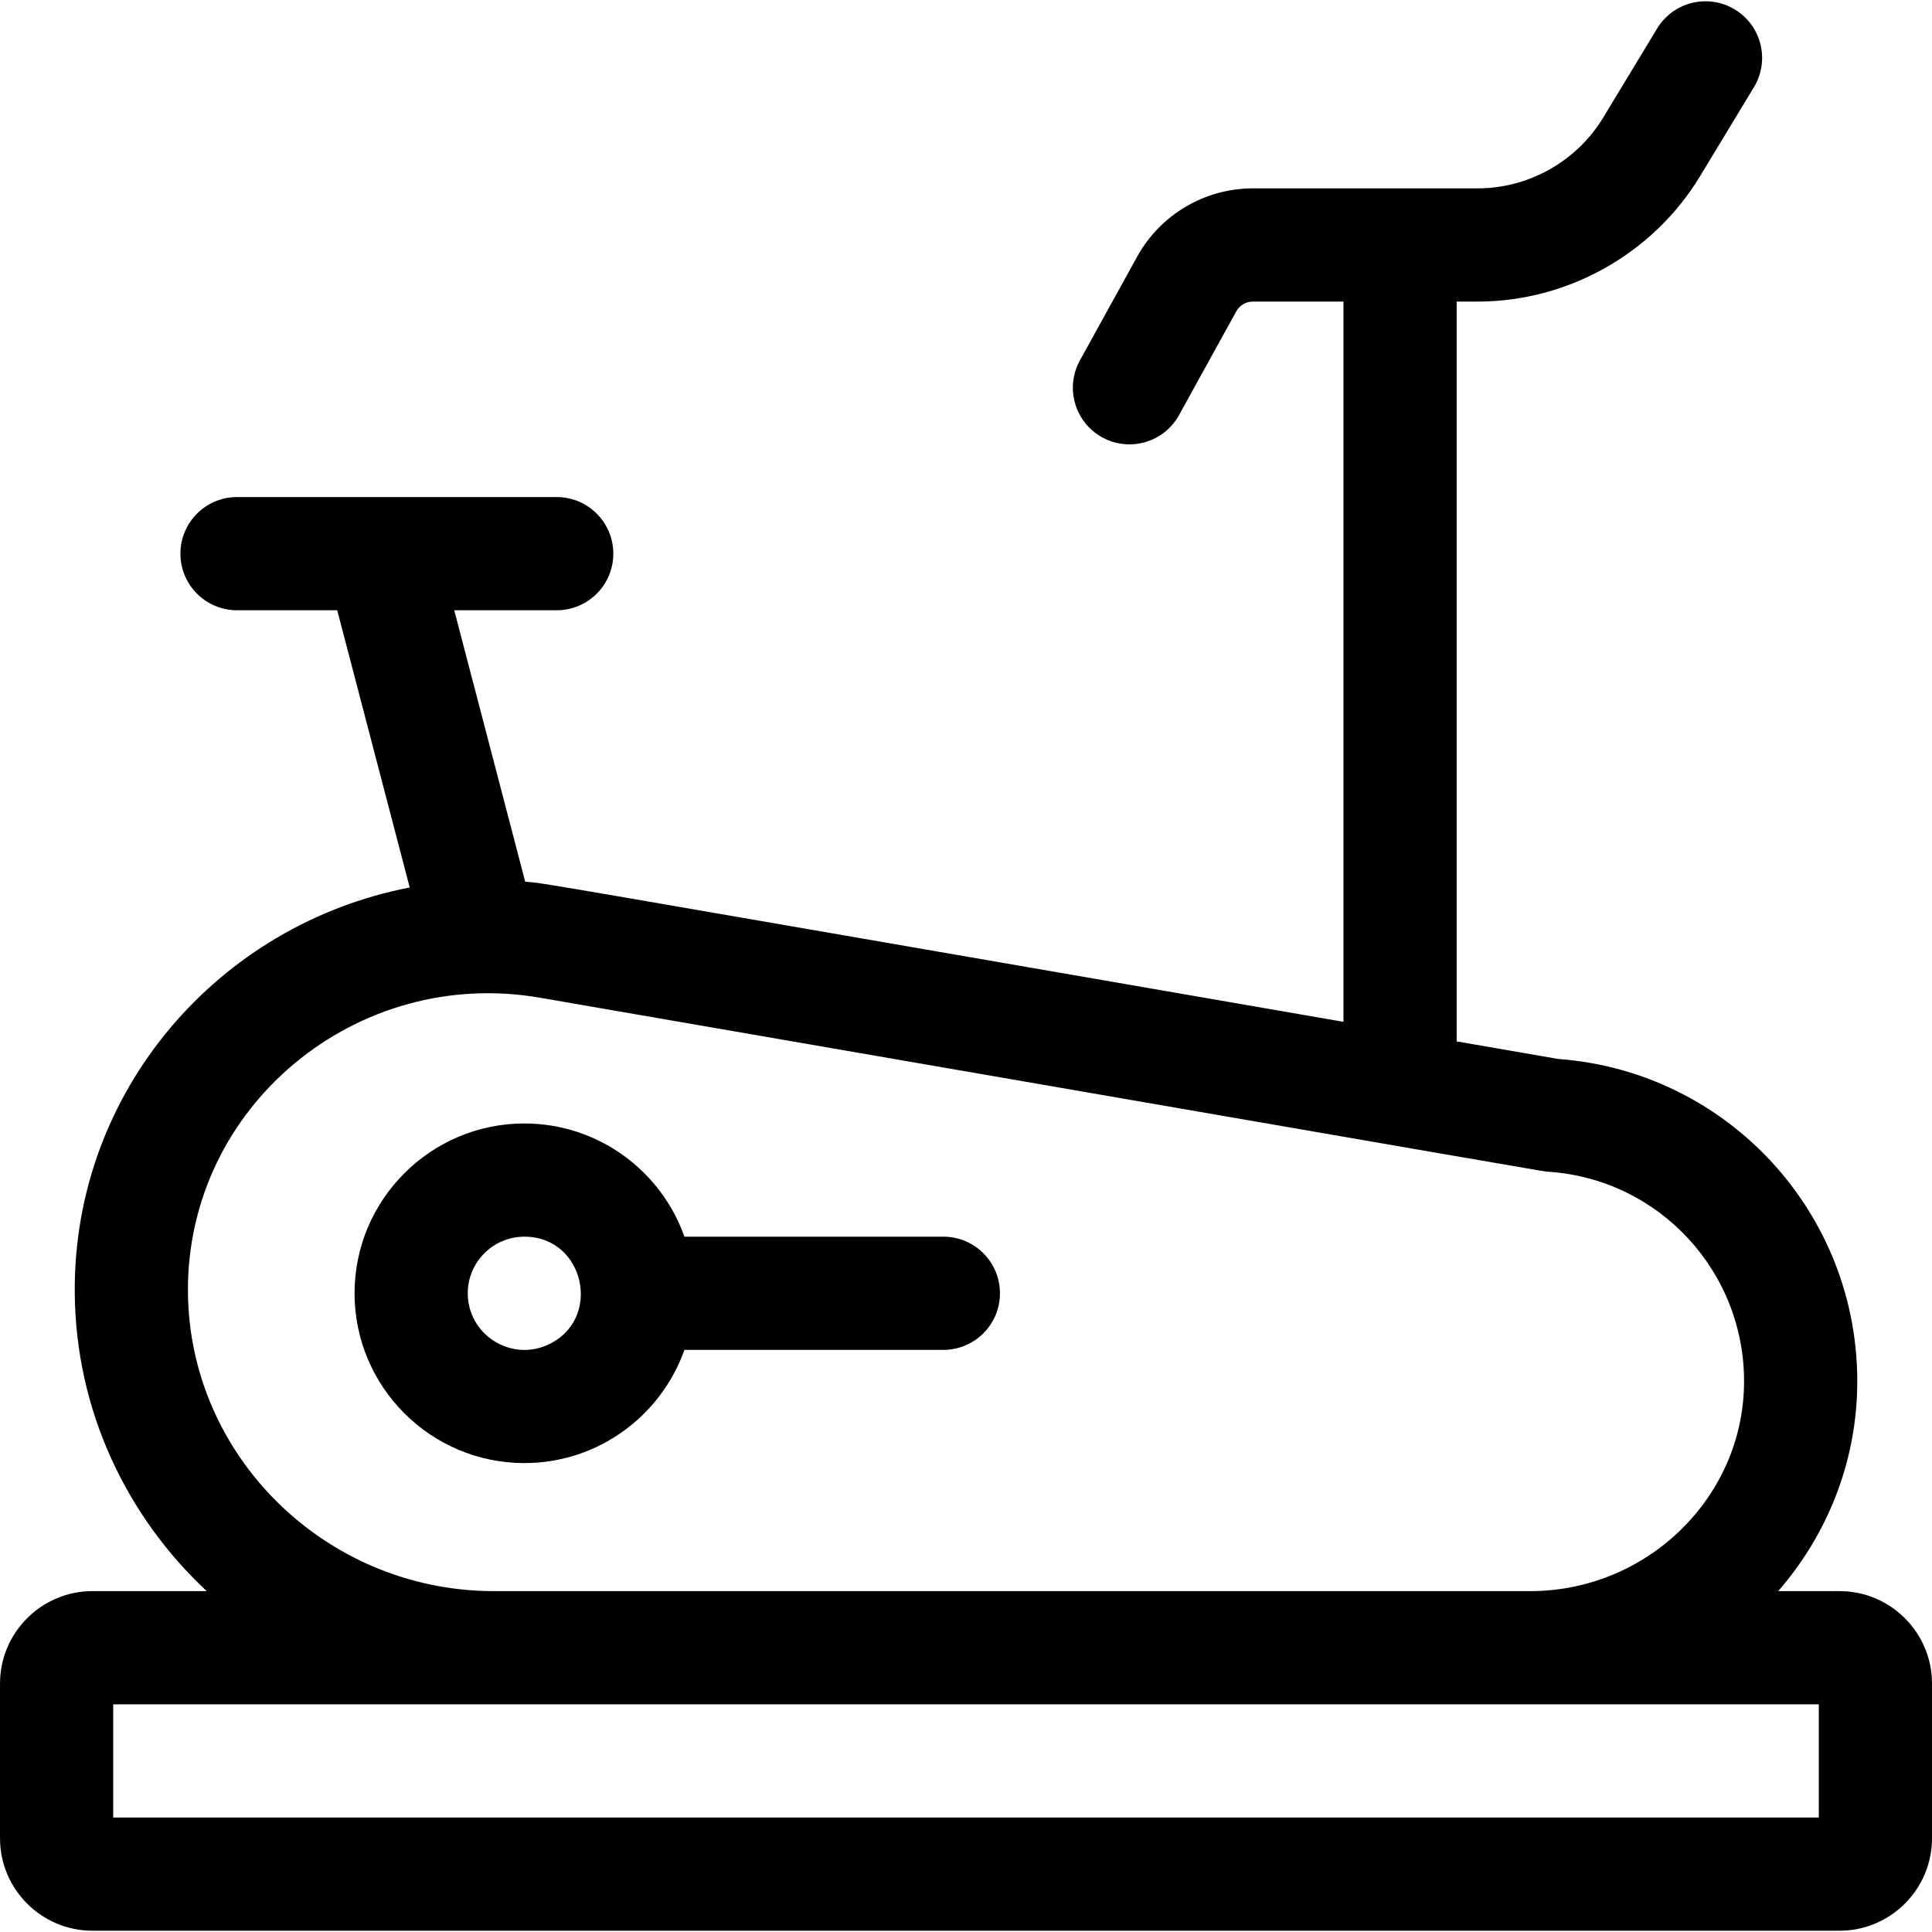 <svg id="Capa_1" enable-background="new 0 0 512 512" height="512" viewBox="0 0 512 512" width="512" xmlns="http://www.w3.org/2000/svg"><g><path d="m487.494 421.662h-16.252c12.803-14.724 20.676-33.739 20.946-54.488.589-45.362-34.154-83.213-79.248-86.541l-26.905-4.653v-196.06h5.572c23.942 0 46.517-12.724 58.913-33.207l14.288-23.606c4.29-7.087 2.022-16.31-5.064-20.6-7.088-4.29-16.311-2.022-20.6 5.065l-14.289 23.606c-6.996 11.56-19.736 18.741-33.248 18.741h-59.571c-12.764 0-24.523 6.943-30.688 18.118l-15.16 27.473c-4.002 7.253-1.366 16.378 5.888 20.38 7.249 4.002 16.377 1.368 20.38-5.887l15.158-27.474c.889-1.61 2.582-2.61 4.421-2.61h23.999v190.871c-224.119-38.763-210.335-36.542-216.849-37.127l-18.81-71.937h27.157c8.284 0 15-6.716 15-15s-6.716-15-15-15h-84.721c-8.284 0-15 6.716-15 15s6.716 15 15 15h26.556l19.211 73.472c-50.479 9.696-89.168 53.799-88.77 107.39.23 31.09 13.657 59.182 34.972 79.072h-30.274c-13.513.002-24.506 10.995-24.506 24.508v40.988c0 13.513 10.993 24.506 24.506 24.506h462.988c13.513 0 24.506-10.994 24.506-24.506v-40.988c0-13.513-10.993-24.506-24.506-24.506zm-437.686-79.295c-.365-49.201 44.757-86.474 93.482-77.927.012.002.023.004.036.006 280.833 48.572 265.603 45.987 266.853 46.066 29.551 1.895 52.396 26.612 52.011 56.271-.389 29.963-25.31 54.381-55.75 54.877h-276.455c-43.975-.497-79.855-35.866-80.177-79.293zm432.192 139.295h-452v-30h452z"/><path d="m138.96 387.731c19.55 0 36.24-12.54 42.42-30h68.62c8.28 0 15-6.71 15-15 0-8.28-6.72-15-15-15h-68.62c-6.18-17.46-22.87-30-42.42-30-24.81 0-45 20.19-45 45 0 24.82 20.19 45 45 45zm0-60c16.209 0 20.856 22.36 5.9 28.79-9.836 4.239-20.9-3.033-20.9-13.79 0-8.27 6.73-15 15-15z"/></g></svg>